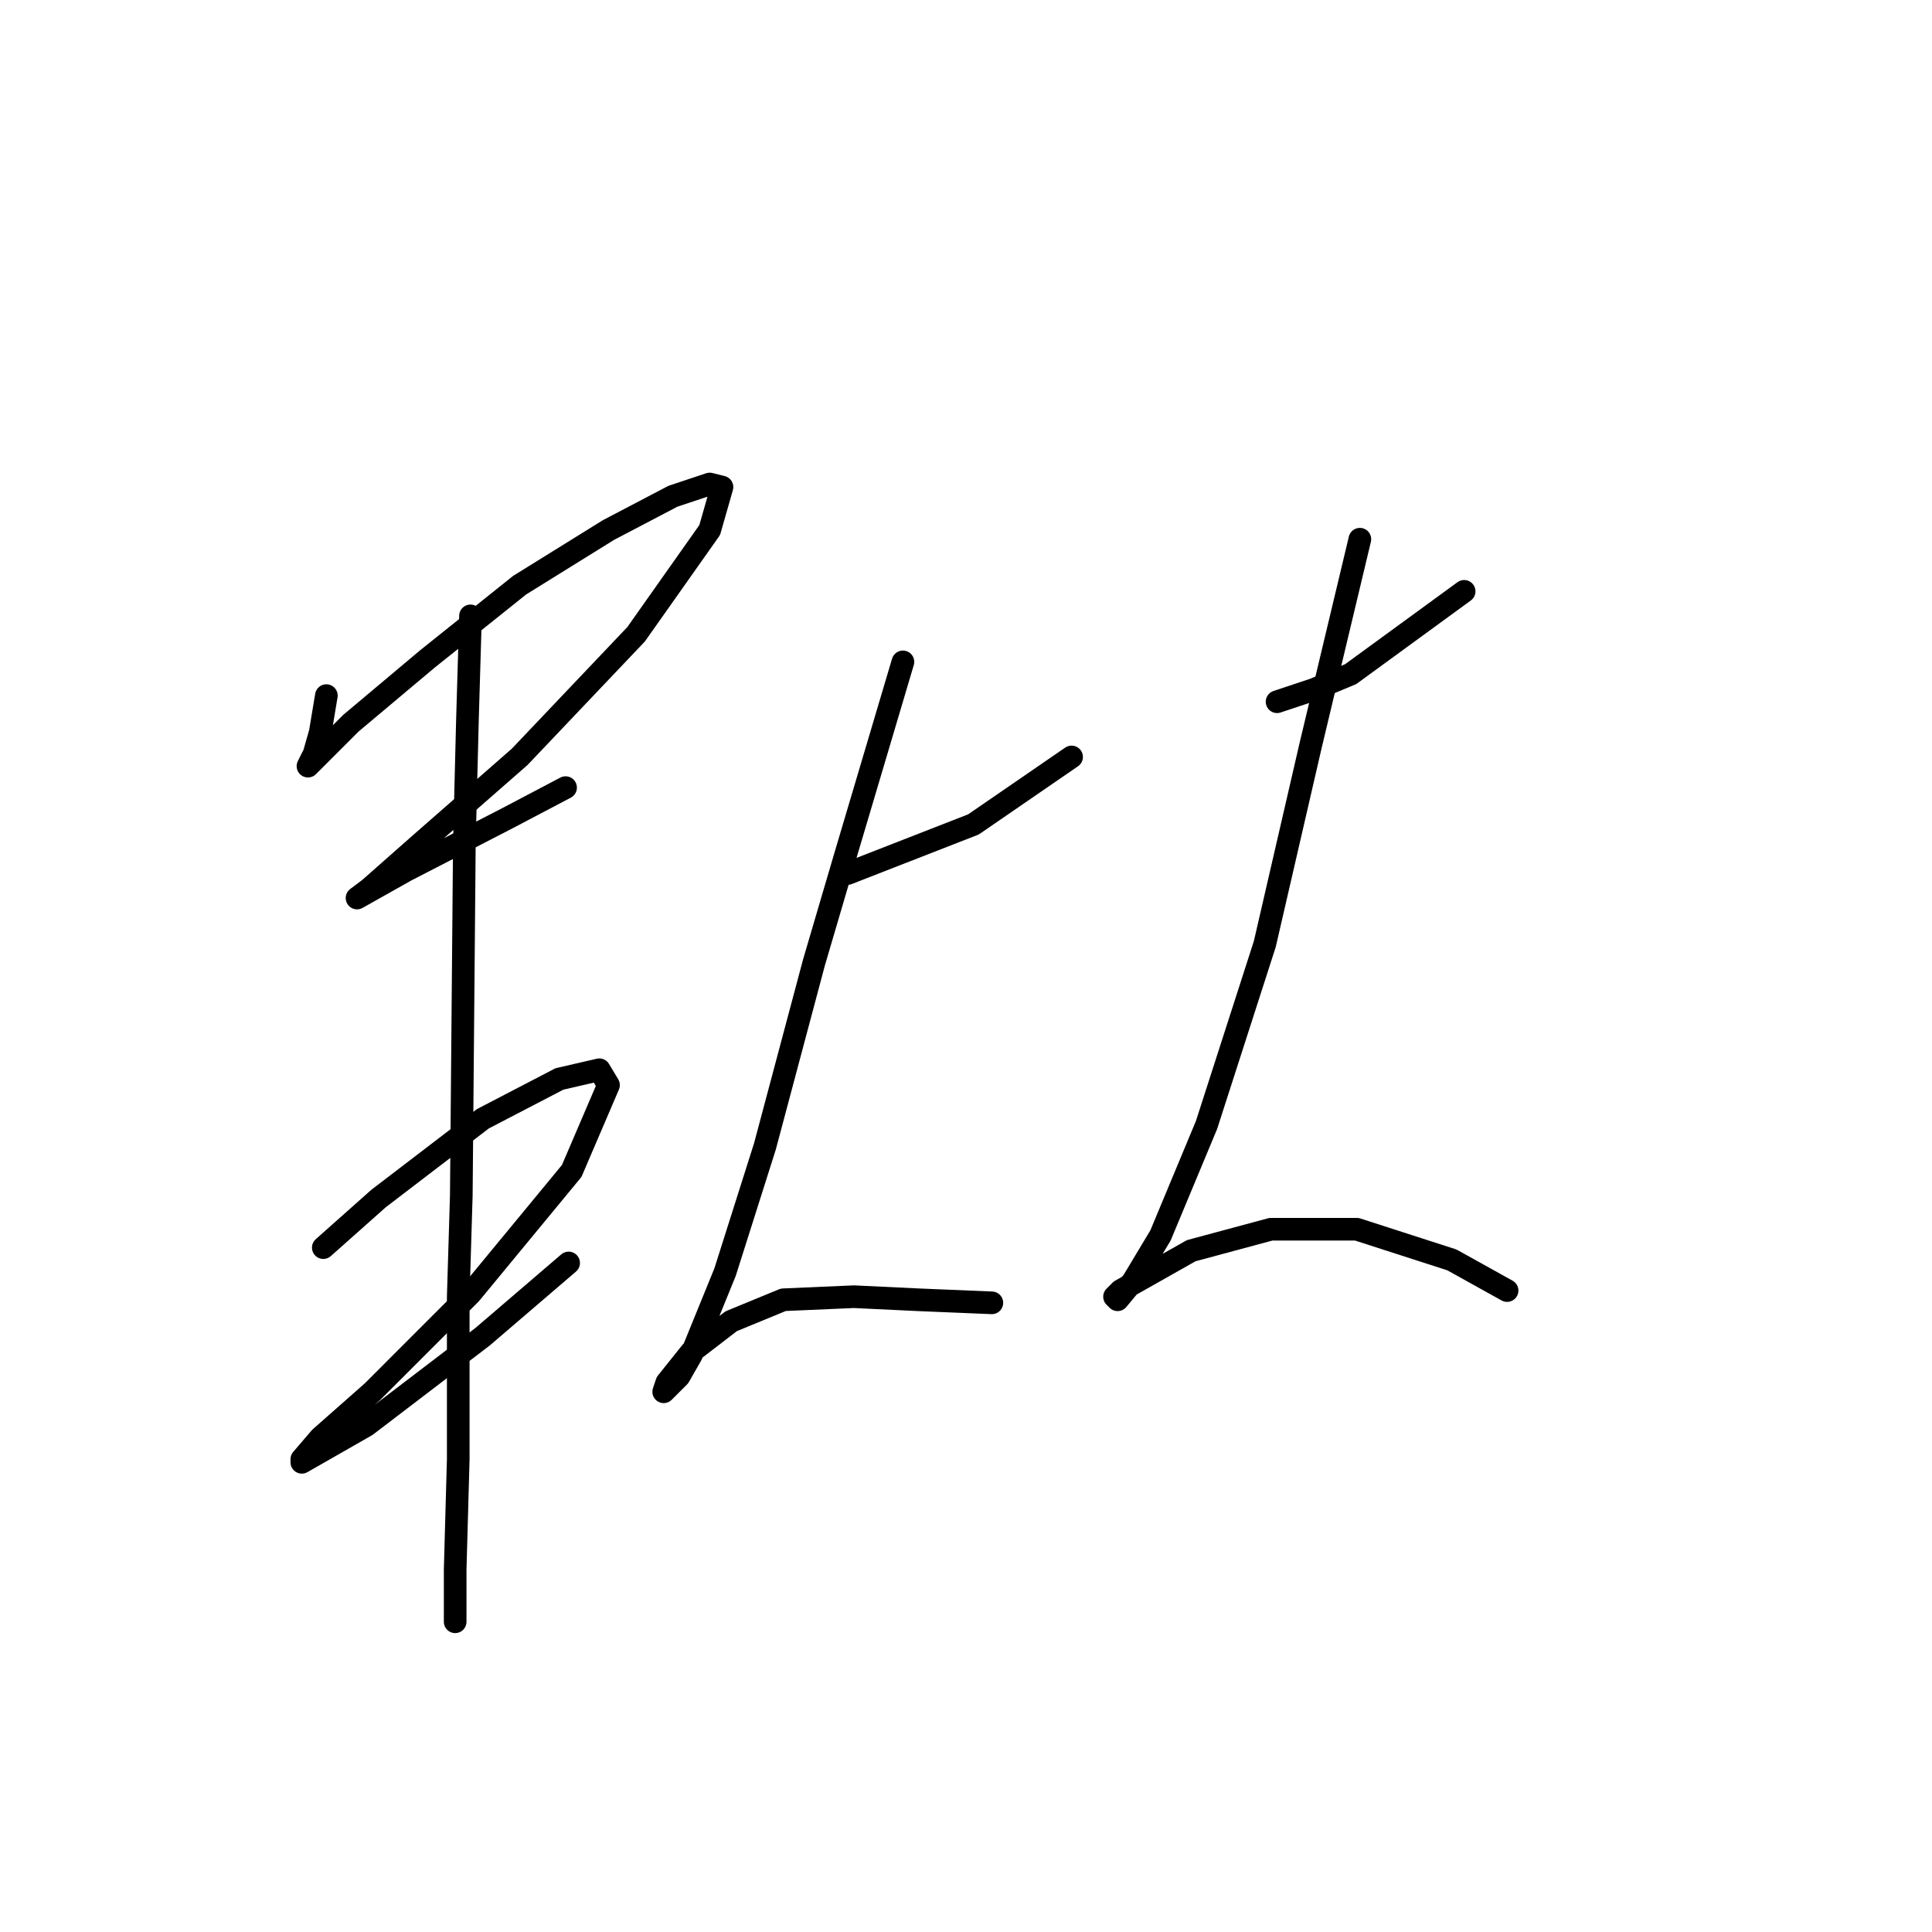 <?xml version="1.0" standalone="no"?>
    <svg width="256" height="256" xmlns="http://www.w3.org/2000/svg" version="1.1">
    <polyline stroke="black" stroke-width="3" stroke-linecap="round" fill="transparent" stroke-linejoin="round" points="43.245 92.172 42.432 97.048 41.62 99.893 40.807 101.518 41.213 101.112 42.026 100.299 46.496 95.829 56.655 87.295 68.846 77.543 80.631 70.228 89.164 65.758 94.041 64.133 95.666 64.539 94.041 70.228 84.288 84.044 68.846 100.299 55.842 111.677 48.934 117.773 47.309 118.992 47.309 118.992 53.811 115.335 67.221 108.426 74.942 104.363 74.942 104.363 " />
        <polyline stroke="black" stroke-width="3" stroke-linecap="round" fill="transparent" stroke-linejoin="round" points="42.839 165.318 50.153 158.816 63.97 148.25 74.129 142.967 79.412 141.748 80.631 143.78 75.754 155.158 62.344 171.413 49.341 184.417 42.432 190.512 39.994 193.357 39.994 193.763 48.528 188.887 63.97 177.102 75.348 167.349 75.348 167.349 " />
        <polyline stroke="black" stroke-width="3" stroke-linecap="round" fill="transparent" stroke-linejoin="round" points="62.344 81.606 61.938 95.423 61.531 111.677 61.125 158.409 60.719 171.819 60.719 193.357 60.312 207.986 60.312 214.894 60.312 214.894 " />
        <polyline stroke="black" stroke-width="3" stroke-linecap="round" fill="transparent" stroke-linejoin="round" points="112.327 115.741 128.988 109.239 141.992 100.299 141.992 100.299 " />
        <polyline stroke="black" stroke-width="3" stroke-linecap="round" fill="transparent" stroke-linejoin="round" points="119.642 87.702 111.921 113.709 107.857 127.526 101.355 151.908 96.073 168.569 91.603 179.54 89.977 182.385 87.945 184.417 88.352 183.198 91.603 179.134 96.885 175.07 103.794 172.226 113.14 171.819 121.674 172.226 131.426 172.632 131.426 172.632 " />
        <polyline stroke="black" stroke-width="3" stroke-linecap="round" fill="transparent" stroke-linejoin="round" points="169.218 92.985 174.095 91.359 178.971 89.327 194.007 78.355 194.007 78.355 " />
        <polyline stroke="black" stroke-width="3" stroke-linecap="round" fill="transparent" stroke-linejoin="round" points="180.19 71.447 173.688 98.674 167.593 125.087 159.872 149.063 153.777 163.692 150.119 169.788 148.087 172.226 147.681 171.819 148.494 171.007 157.84 165.724 168.406 162.879 179.784 162.879 192.381 166.943 199.696 171.007 199.696 171.007 " />
        </svg>